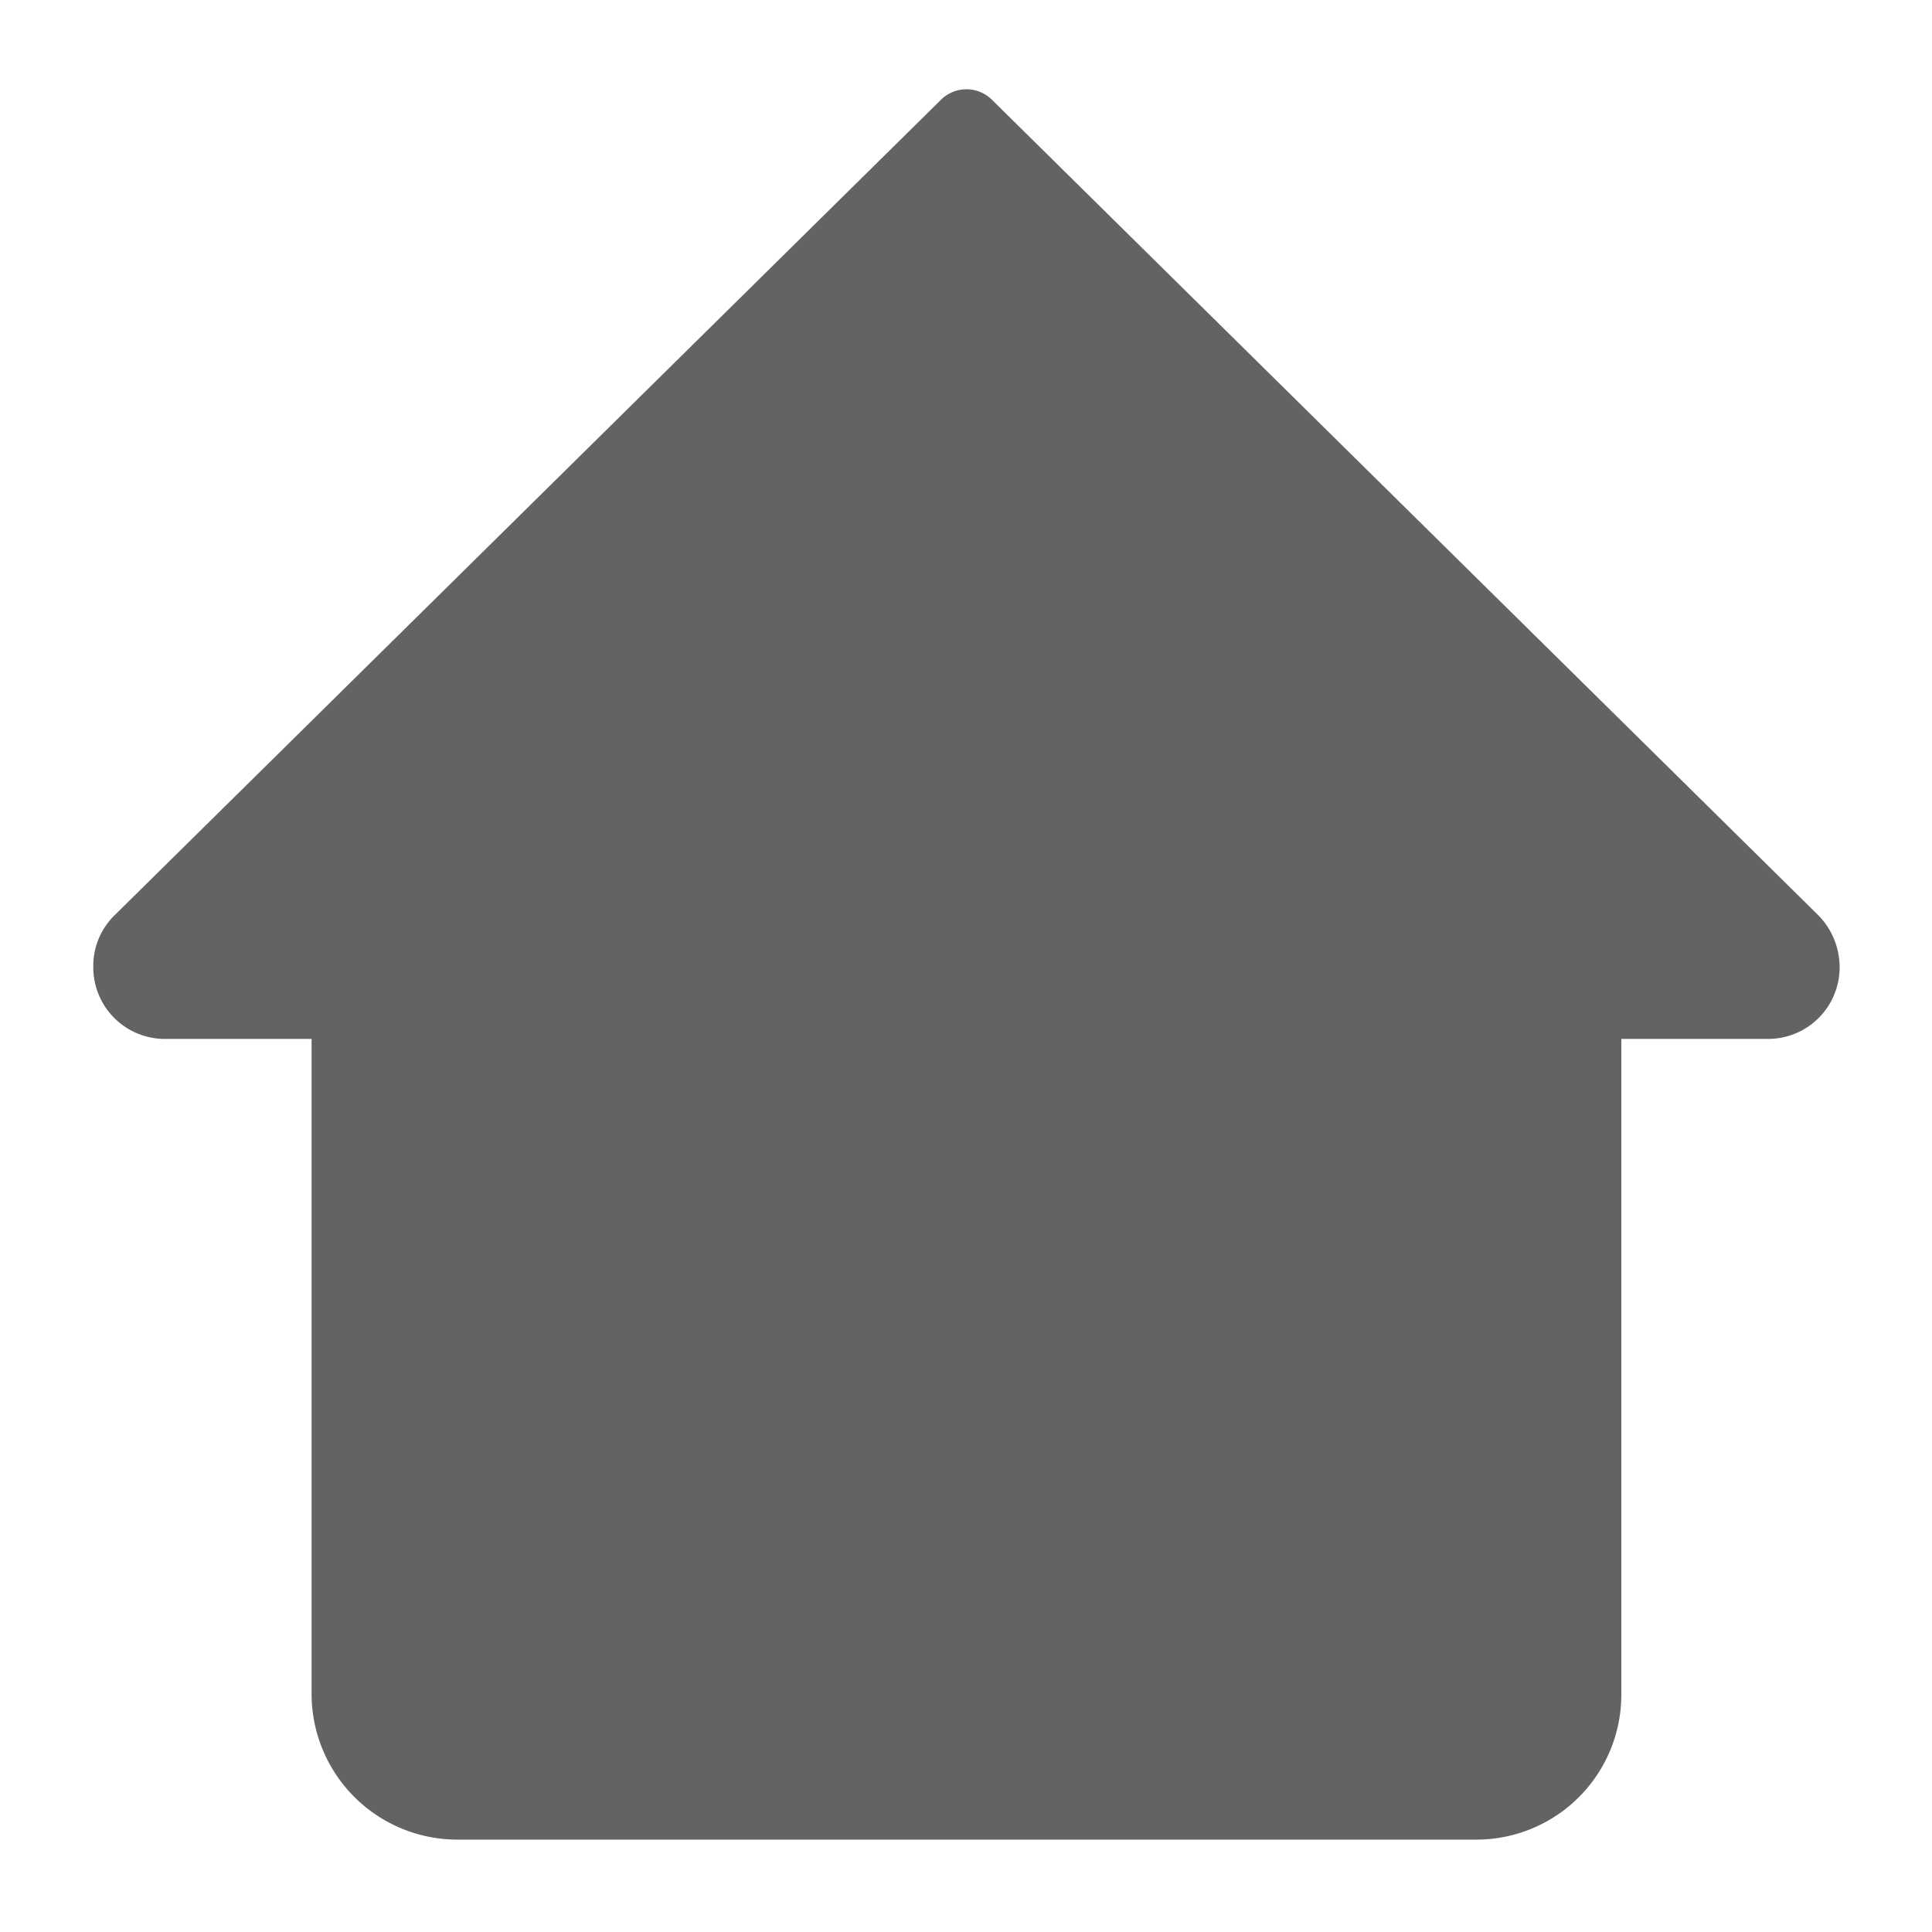 <svg id="Capa_1" data-name="Capa 1" xmlns="http://www.w3.org/2000/svg" viewBox="0 0 21.33 21.33"><defs><style>.cls-1{fill:#636363;}</style></defs><title>home</title><path class="cls-1" d="M20.31,10.67a.79.79,0,0,1-.8.8H17.9v7.24a1.6,1.6,0,0,1-1.6,1.6H5.05a1.61,1.61,0,0,1-1.61-1.6V11.47H1.83a.79.79,0,0,1-.8-.8.78.78,0,0,1,.24-.57l9.12-9a.4.4,0,0,1,.56,0l9.12,9A.82.82,0,0,1,20.31,10.67Z"/></svg>